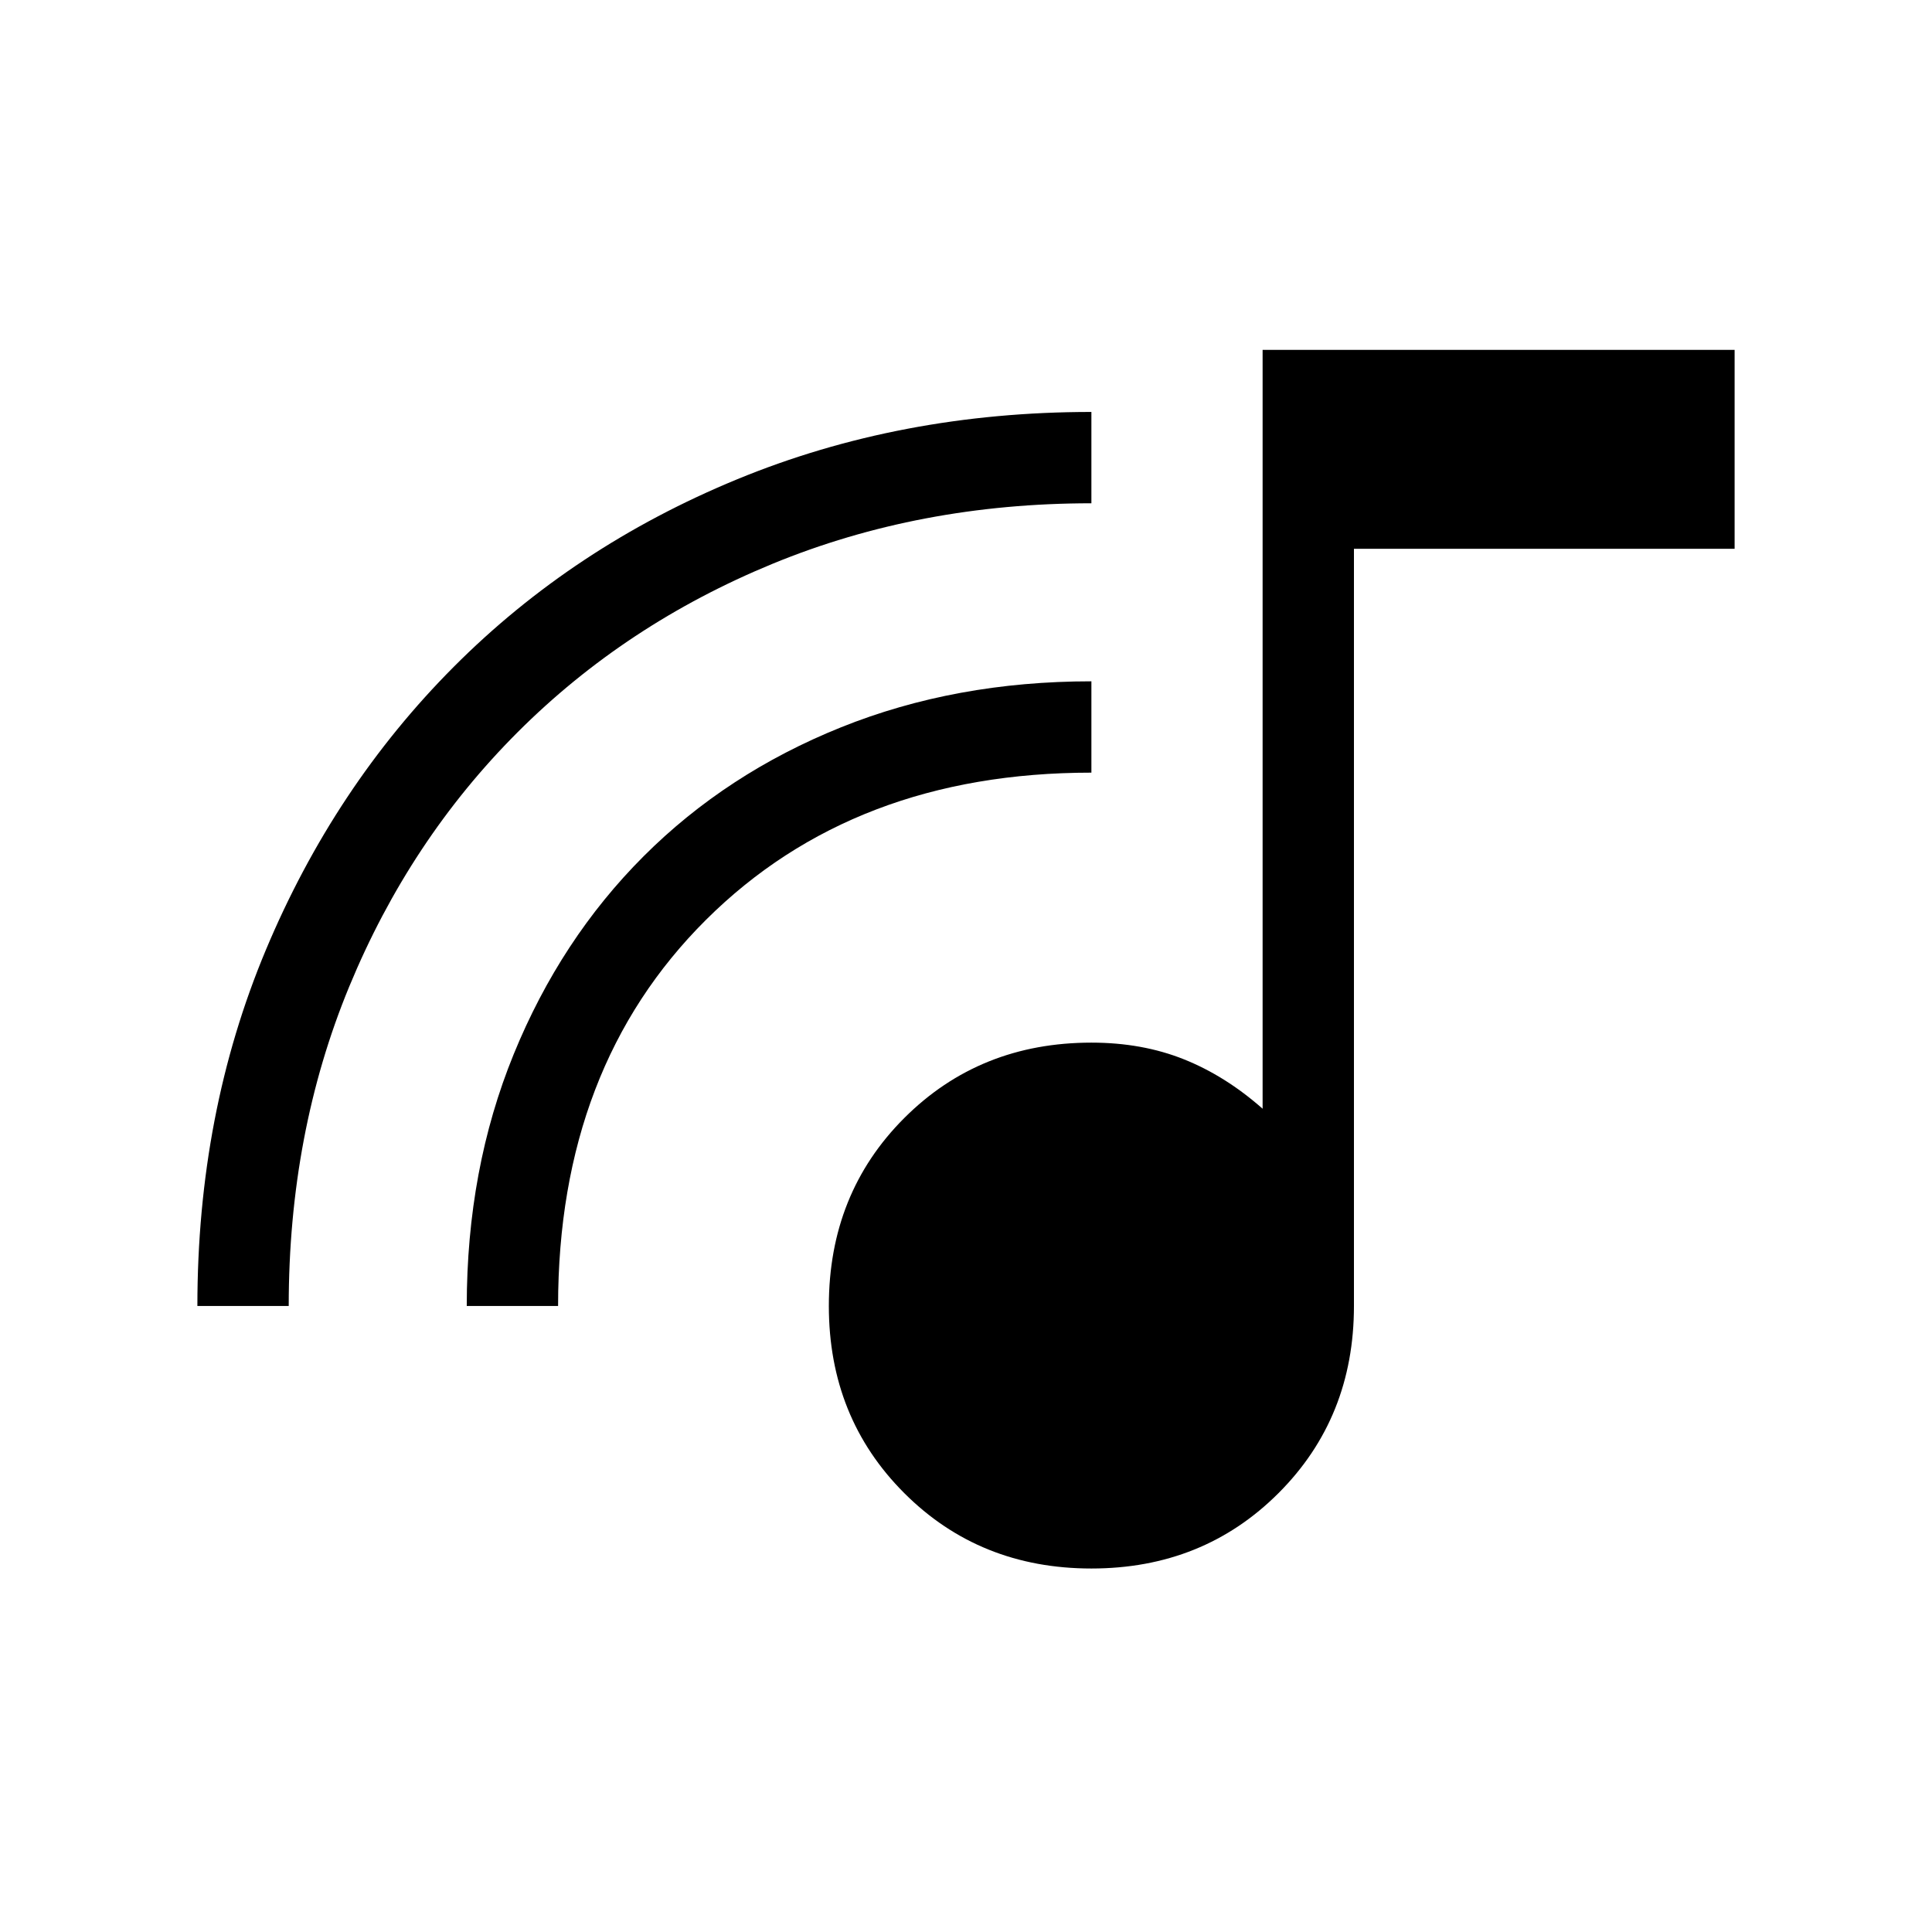 <svg xmlns="http://www.w3.org/2000/svg" height="48" viewBox="0 -960 960 960" width="48"><path d="M542.309-180.617q-55.519 0-92.99-37.471-37.471-37.47-37.471-92.989 0-55.903 37.471-93.374t92.99-37.471q25.23 0 45.923 8.269 20.692 8.269 39.153 24.577v-377.077h234.537v98.846H672.769v376.23q0 55.519-37.471 92.989-37.471 37.471-92.989 37.471Zm-444.23-130.46q0-95.692 33.999-176.846 34-81.154 93.423-140.769 59.423-59.615 140.69-93.115 81.267-33.5 176.118-33.5v45.383q-85.385 0-158.418 30.062-73.032 30.061-126.658 83.669-53.627 53.608-83.699 126.416-30.072 72.807-30.072 158.7H98.078Zm133.846 0q0-68 23.344-125.13 23.344-57.13 64.543-98.324 41.199-41.195 98.055-64.062 56.855-22.867 124.442-22.867v45.383q-118 0-191.5 73.128-73.5 73.129-73.5 191.872h-45.384Z"/></svg>